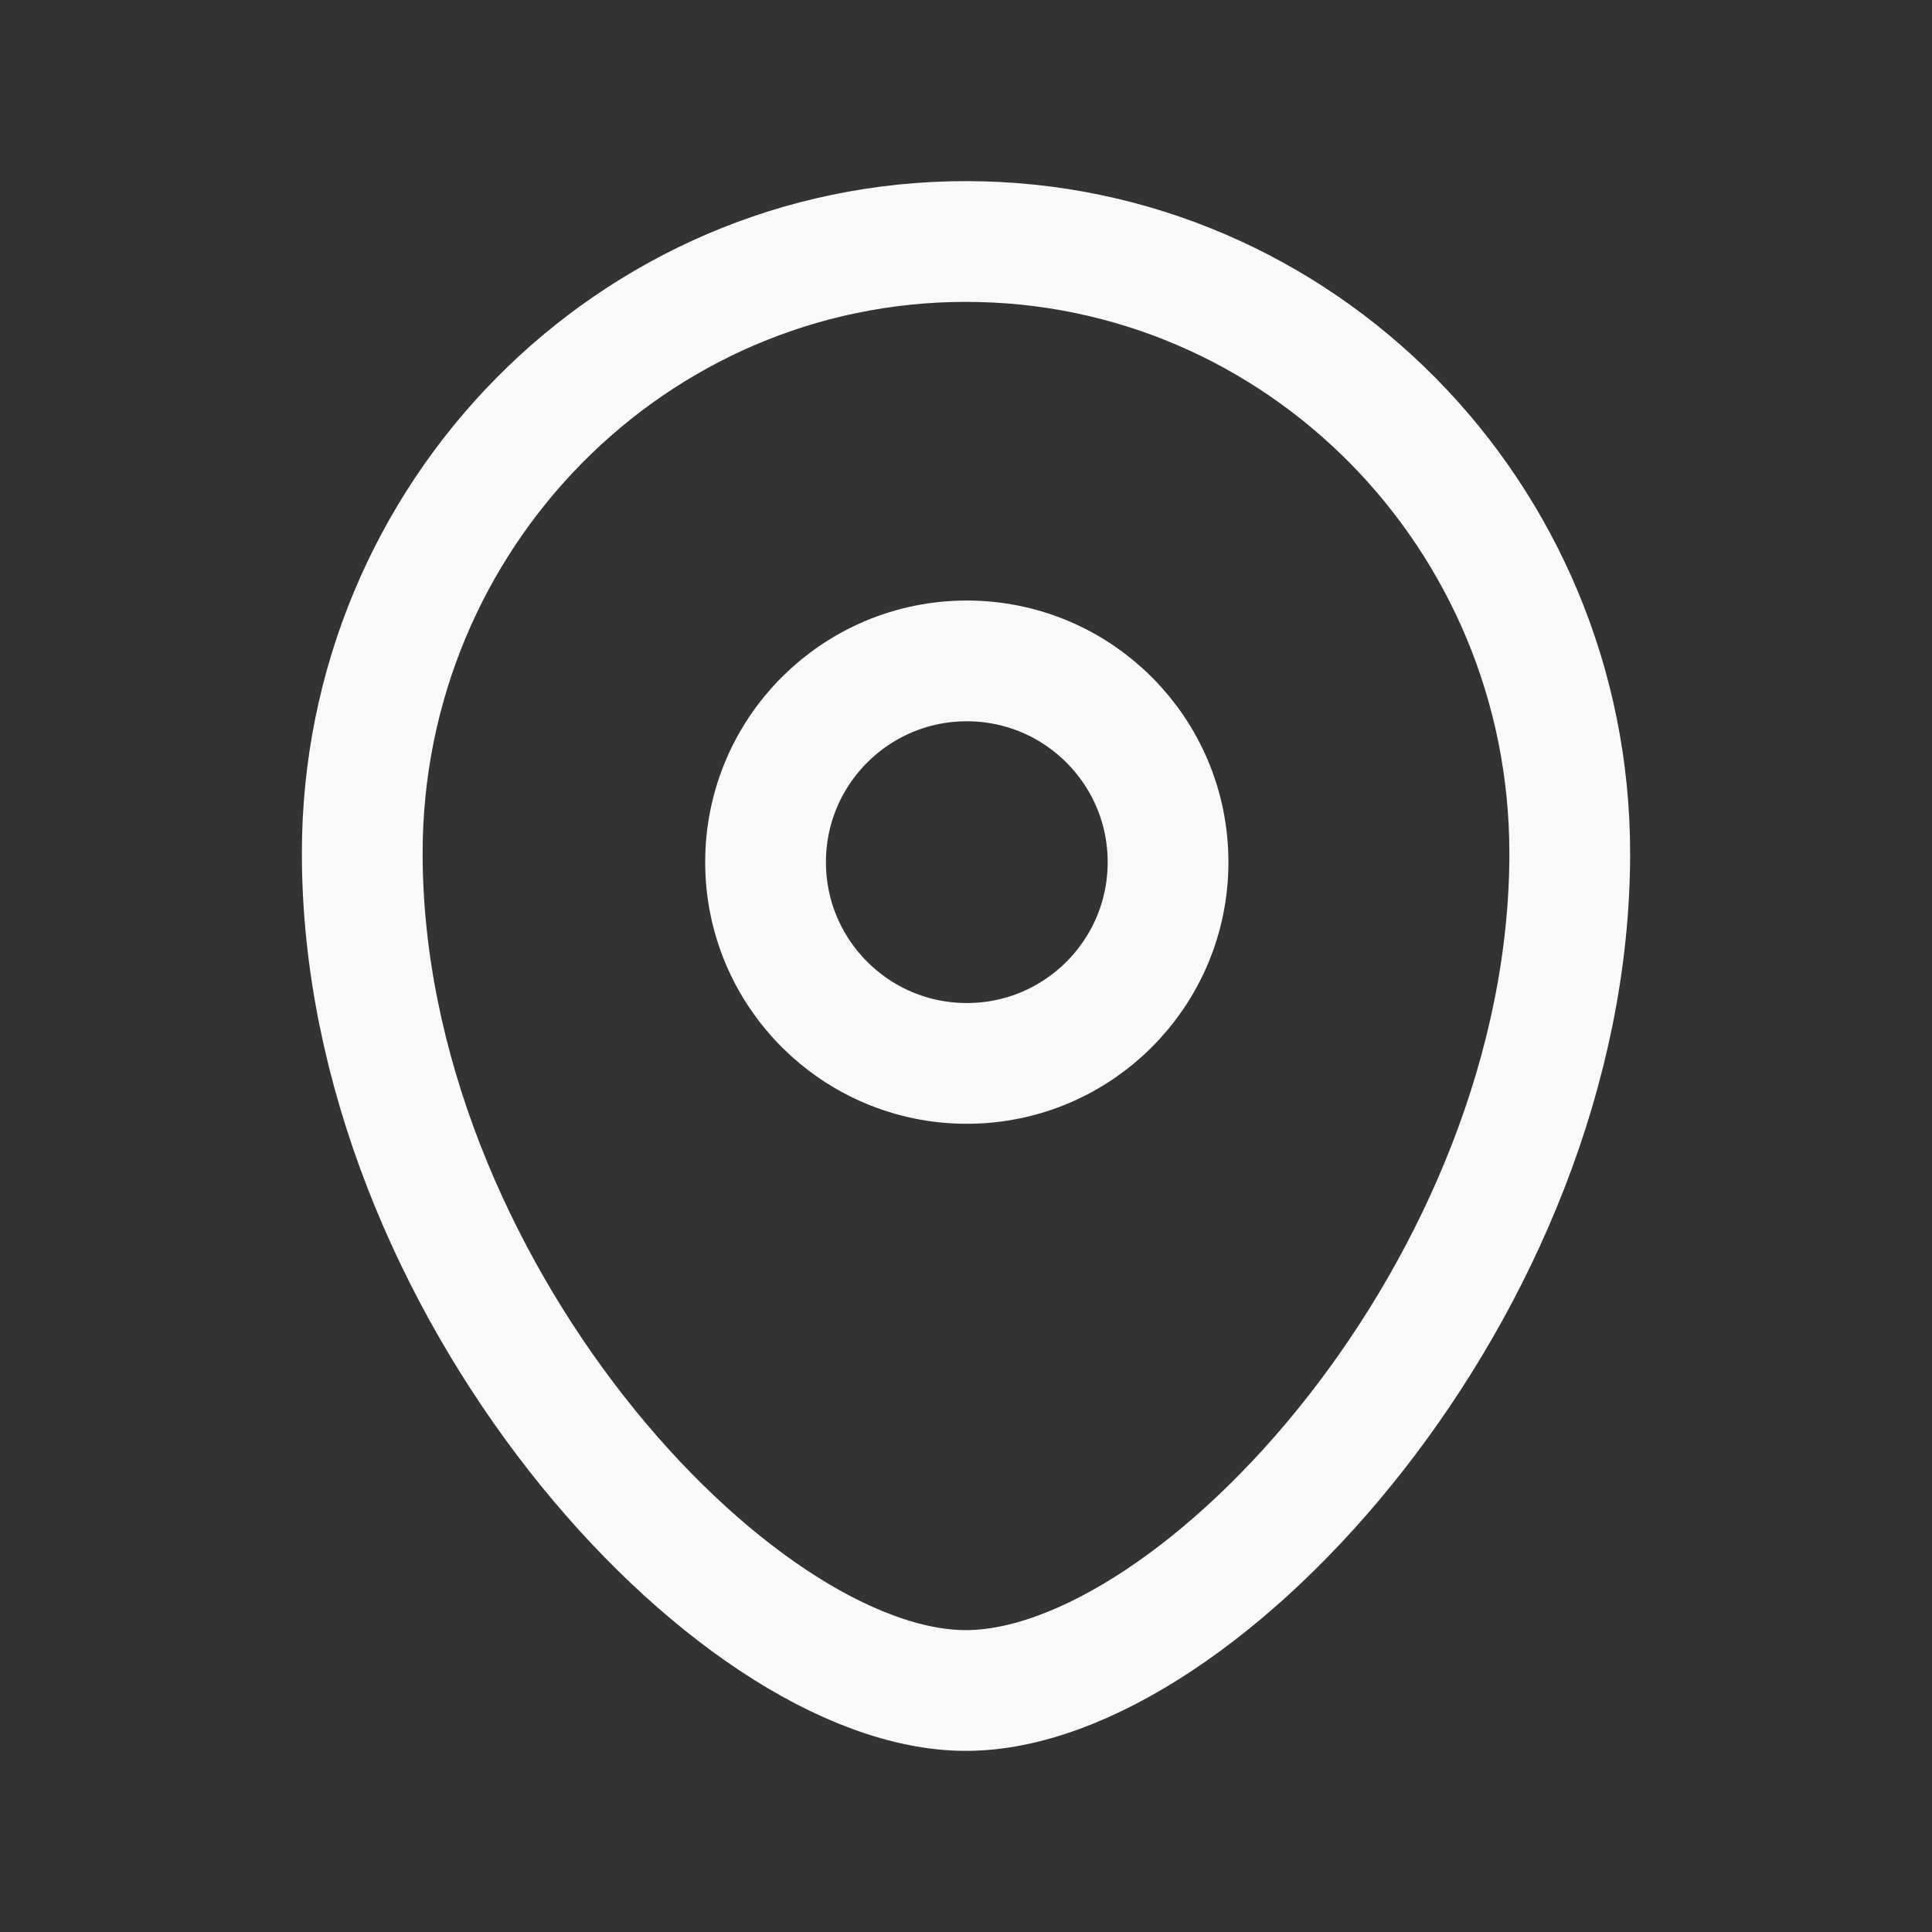 <svg width="24" height="24" viewBox="0 0 24 24" fill="none" xmlns="http://www.w3.org/2000/svg">
<rect x="0" y="0" width="24" height="24" fill="#333333" stroke="none"/>
<path fill-rule="evenodd" clip-rule="evenodd" d="M14.51 10.71C14.51 9.329 13.391 8.21 12.01 8.21C10.63 8.21 9.51 9.329 9.51 10.71C9.51 12.091 10.63 13.21 12.01 13.21C13.391 13.21 14.51 12.091 14.51 10.71Z" stroke="#F9F9F9" stroke-width="1.5" stroke-linecap="round" stroke-linejoin="round"/>
<path fill-rule="evenodd" clip-rule="evenodd" d="M11.999 21C9.101 21 4.5 15.959 4.5 10.599C4.5 6.402 7.857 3 11.999 3C16.142 3 19.5 6.402 19.5 10.599C19.5 15.959 14.899 21 11.999 21Z" stroke="#F9F9F9" stroke-width="1.5" stroke-linecap="round" stroke-linejoin="round"/>
</svg>
